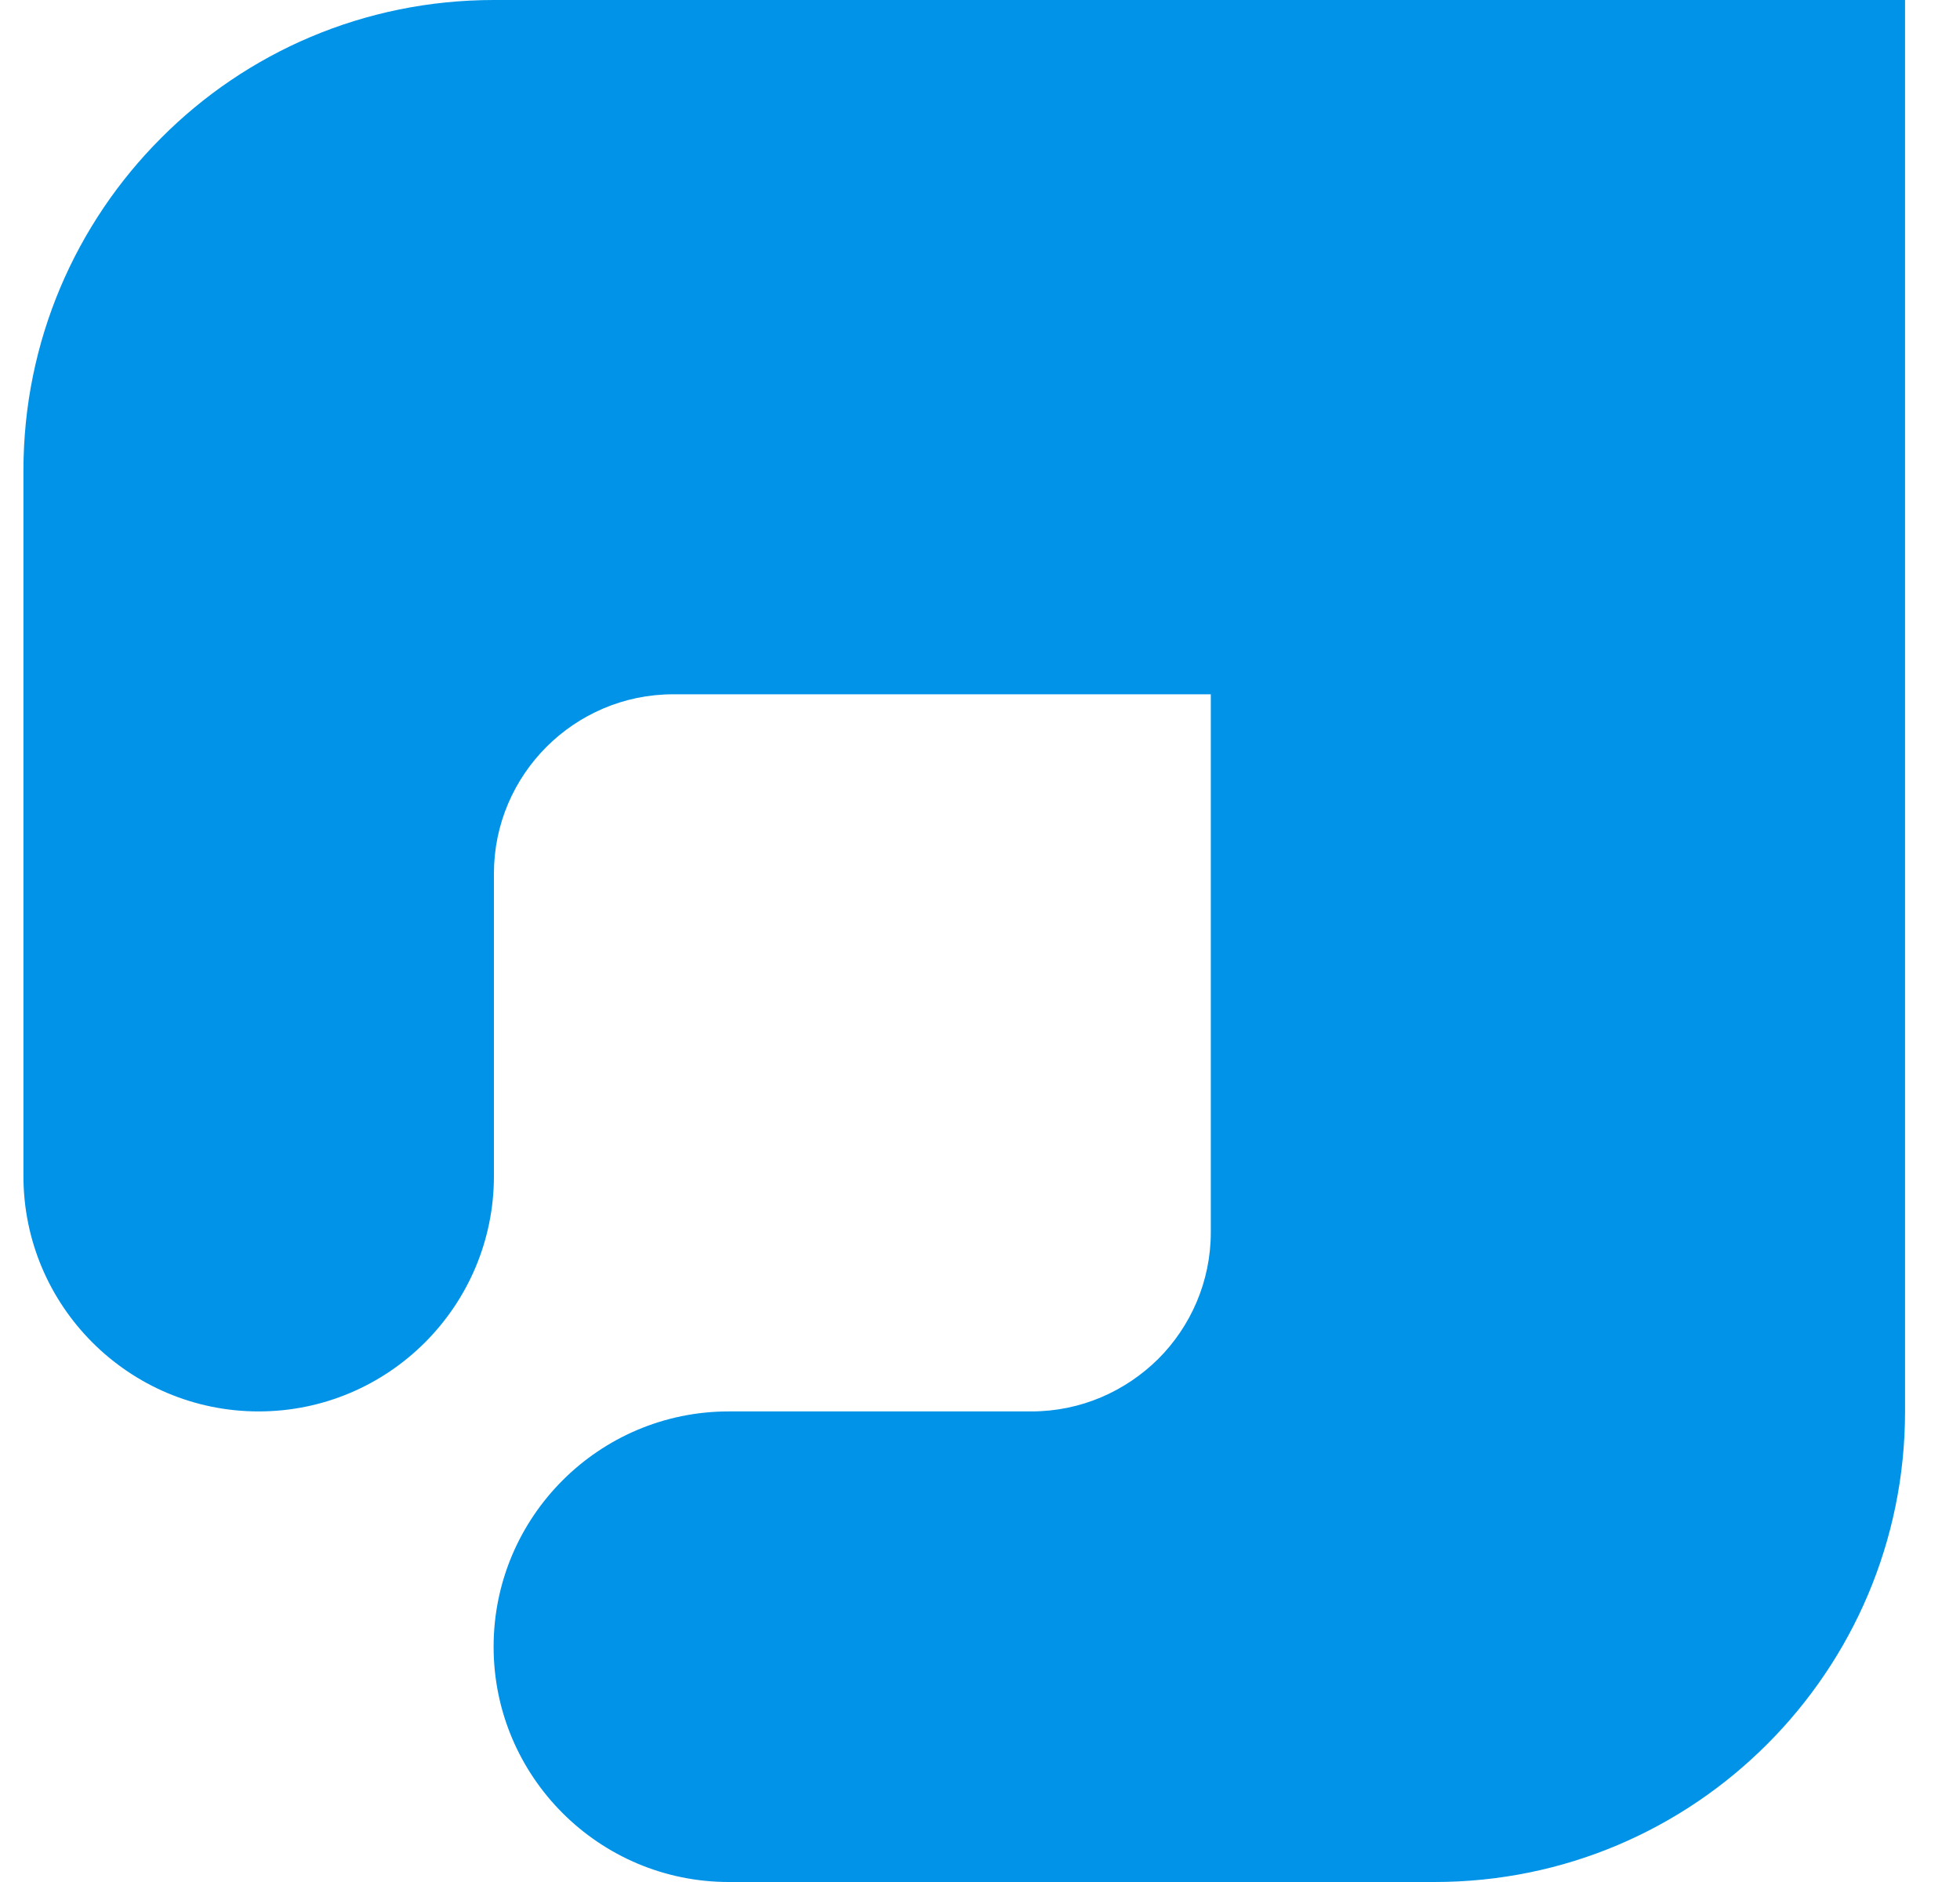 <svg width="25" height="24" viewBox="0 0 25 24" fill="none" xmlns="http://www.w3.org/2000/svg">
<path d="M24.299 0V17.999C24.299 19.655 23.628 21.155 22.541 22.242C21.454 23.33 19.957 24 18.298 24H9.296C7.641 24 6.296 22.655 6.296 21C6.296 19.344 7.641 17.999 9.296 17.999H13.155C13.789 17.999 14.357 17.741 14.774 17.329C15.187 16.916 15.444 16.343 15.444 15.714V8.854H8.585C7.955 8.854 7.383 9.112 6.97 9.525C6.557 9.938 6.3 10.51 6.3 11.139V14.998C6.3 16.654 4.955 17.999 3.299 17.999C1.644 17.999 0.299 16.654 0.299 14.998V6.001C0.299 4.345 0.969 2.845 2.057 1.758C3.14 0.67 4.64 0 6.3 0L24.299 0Z" fill="#0093E8"/>
</svg>
